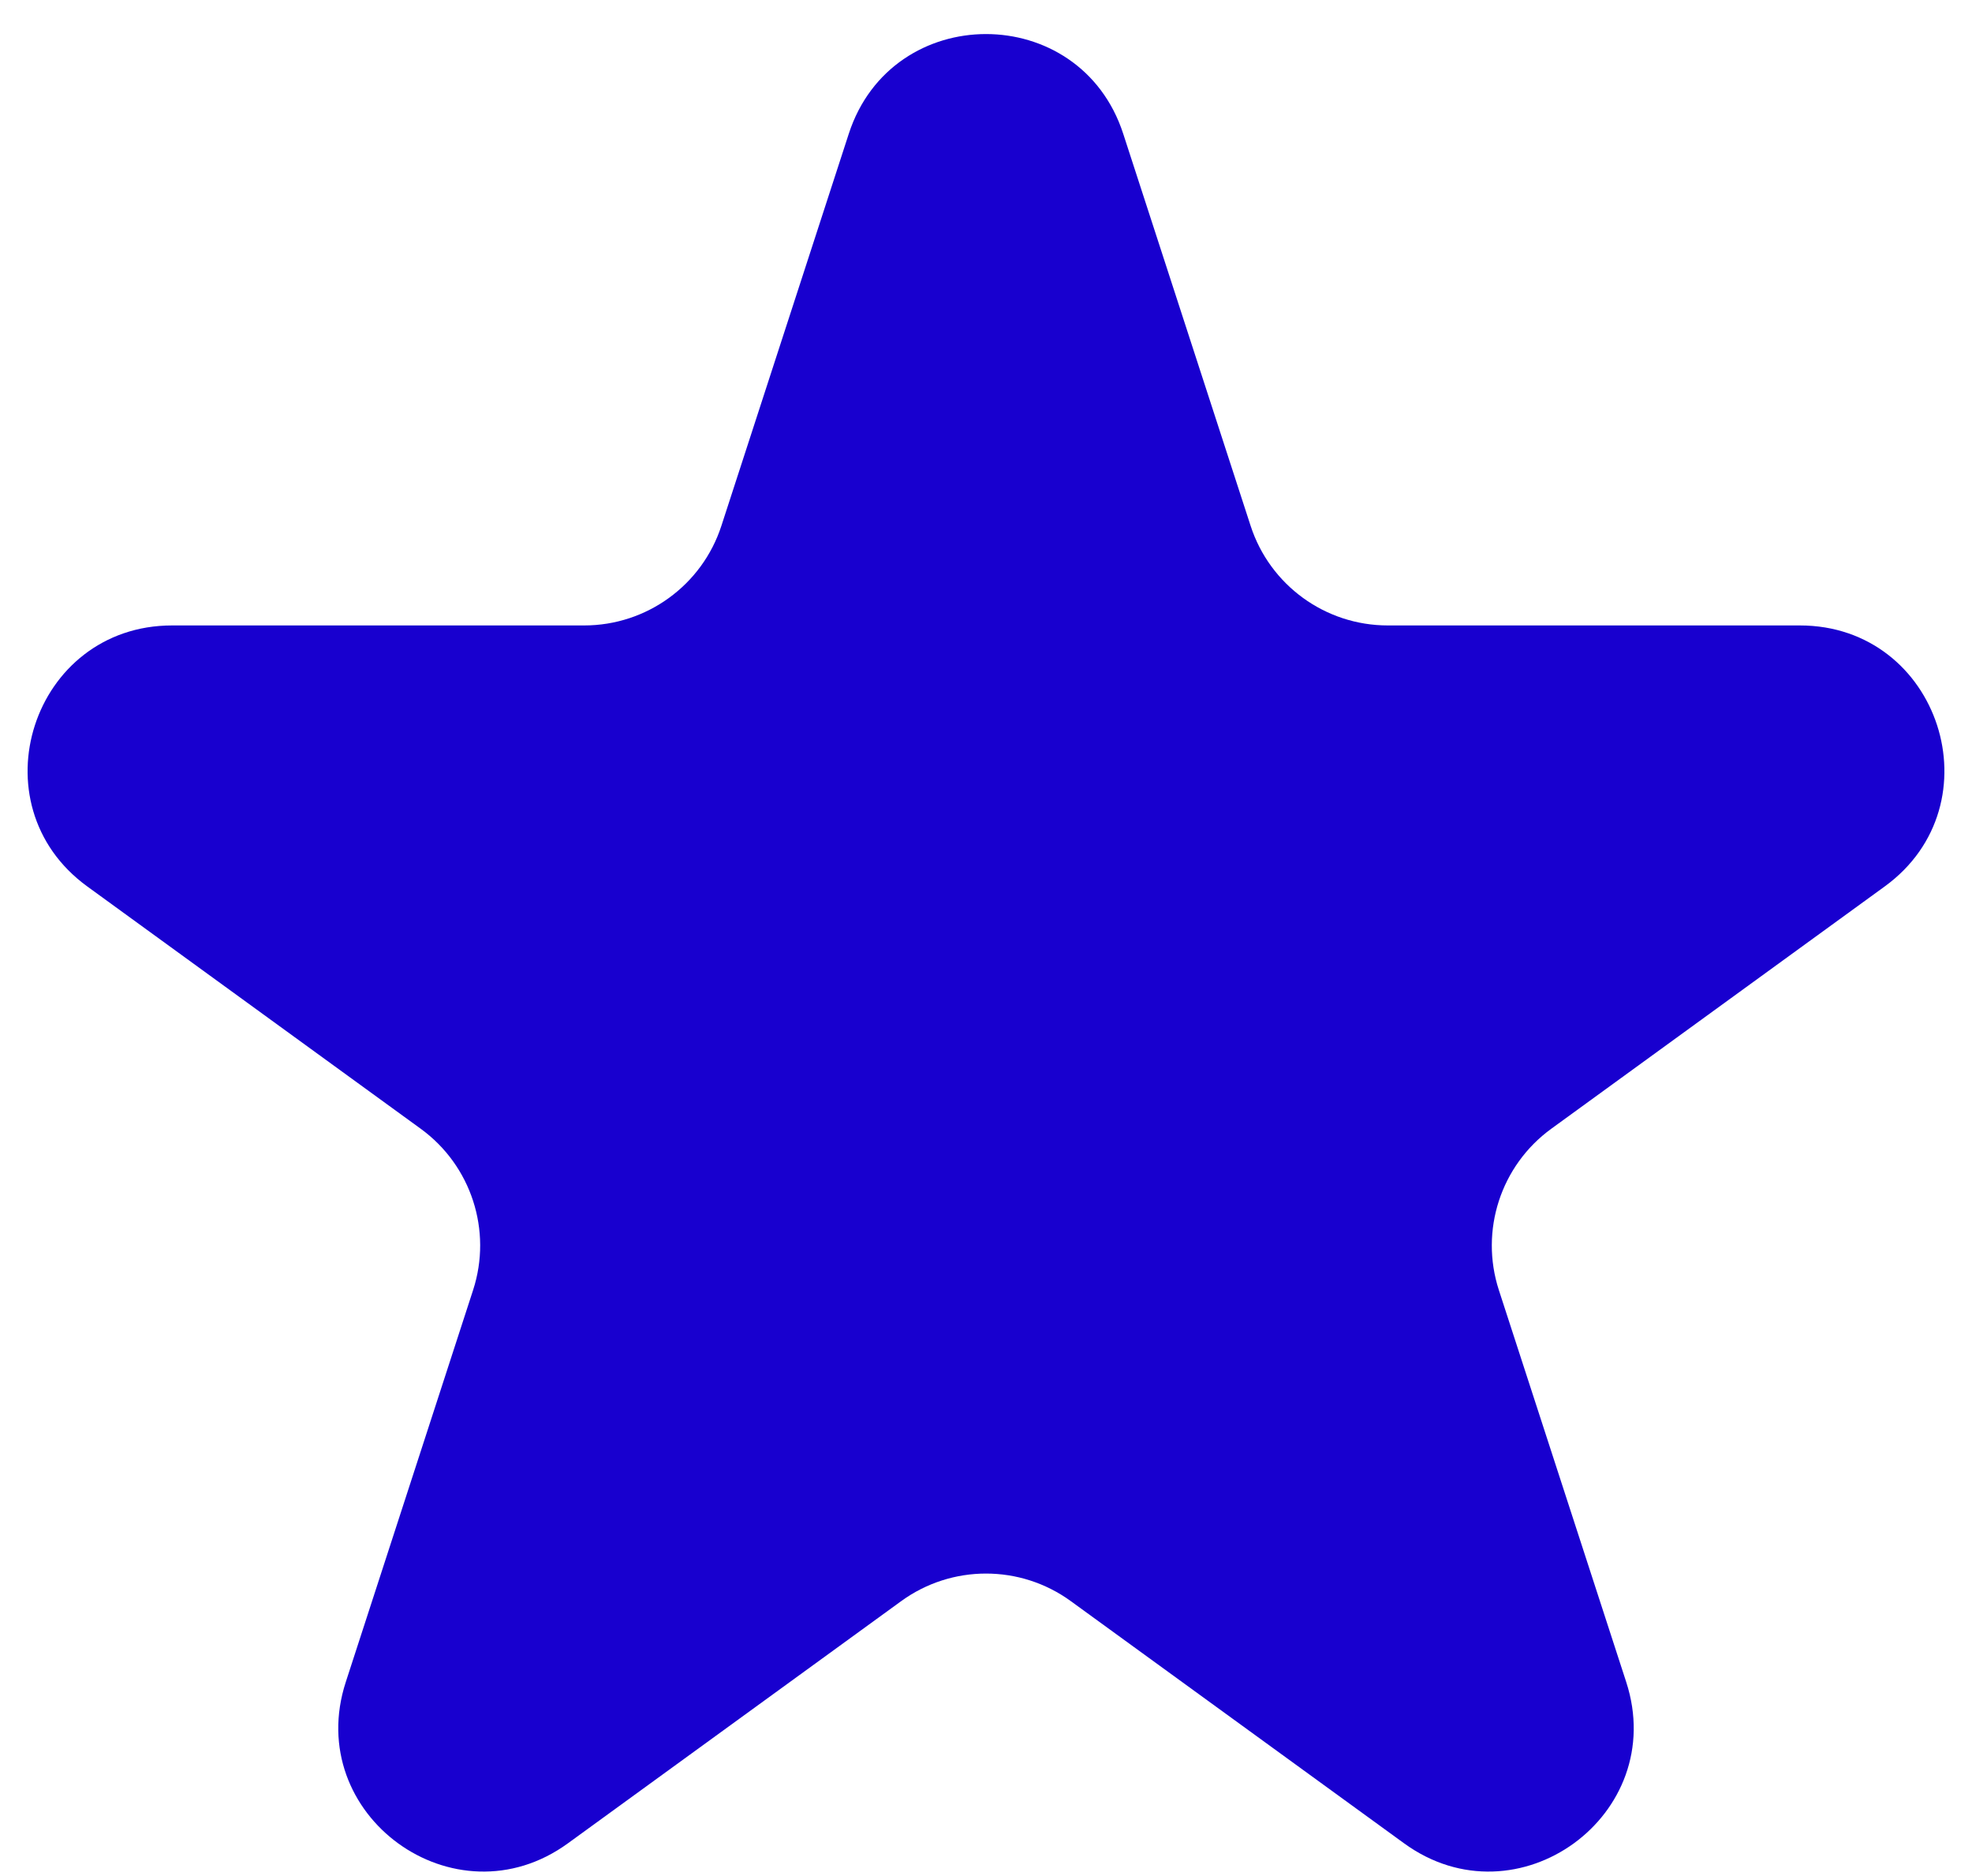 <svg width="41" height="39" viewBox="0 0 41 39" fill="none" xmlns="http://www.w3.org/2000/svg">
<path d="M17.647 2.781C18.545 0.017 22.455 0.017 23.353 2.781L26.001 10.929C26.402 12.165 27.554 13.002 28.854 13.002H37.421C40.327 13.002 41.535 16.721 39.184 18.429L32.253 23.465C31.202 24.229 30.762 25.583 31.163 26.819L33.811 34.967C34.709 37.731 31.546 40.029 29.194 38.321L22.263 33.285C21.212 32.521 19.788 32.521 18.737 33.285L11.806 38.321C9.454 40.029 6.291 37.731 7.189 34.967L9.836 26.819C10.238 25.583 9.798 24.229 8.747 23.465L1.816 18.429C-0.535 16.721 0.673 13.002 3.579 13.002H12.146C13.446 13.002 14.598 12.165 14.999 10.929L17.647 2.781Z" fill="#1800CF"/>
</svg>

